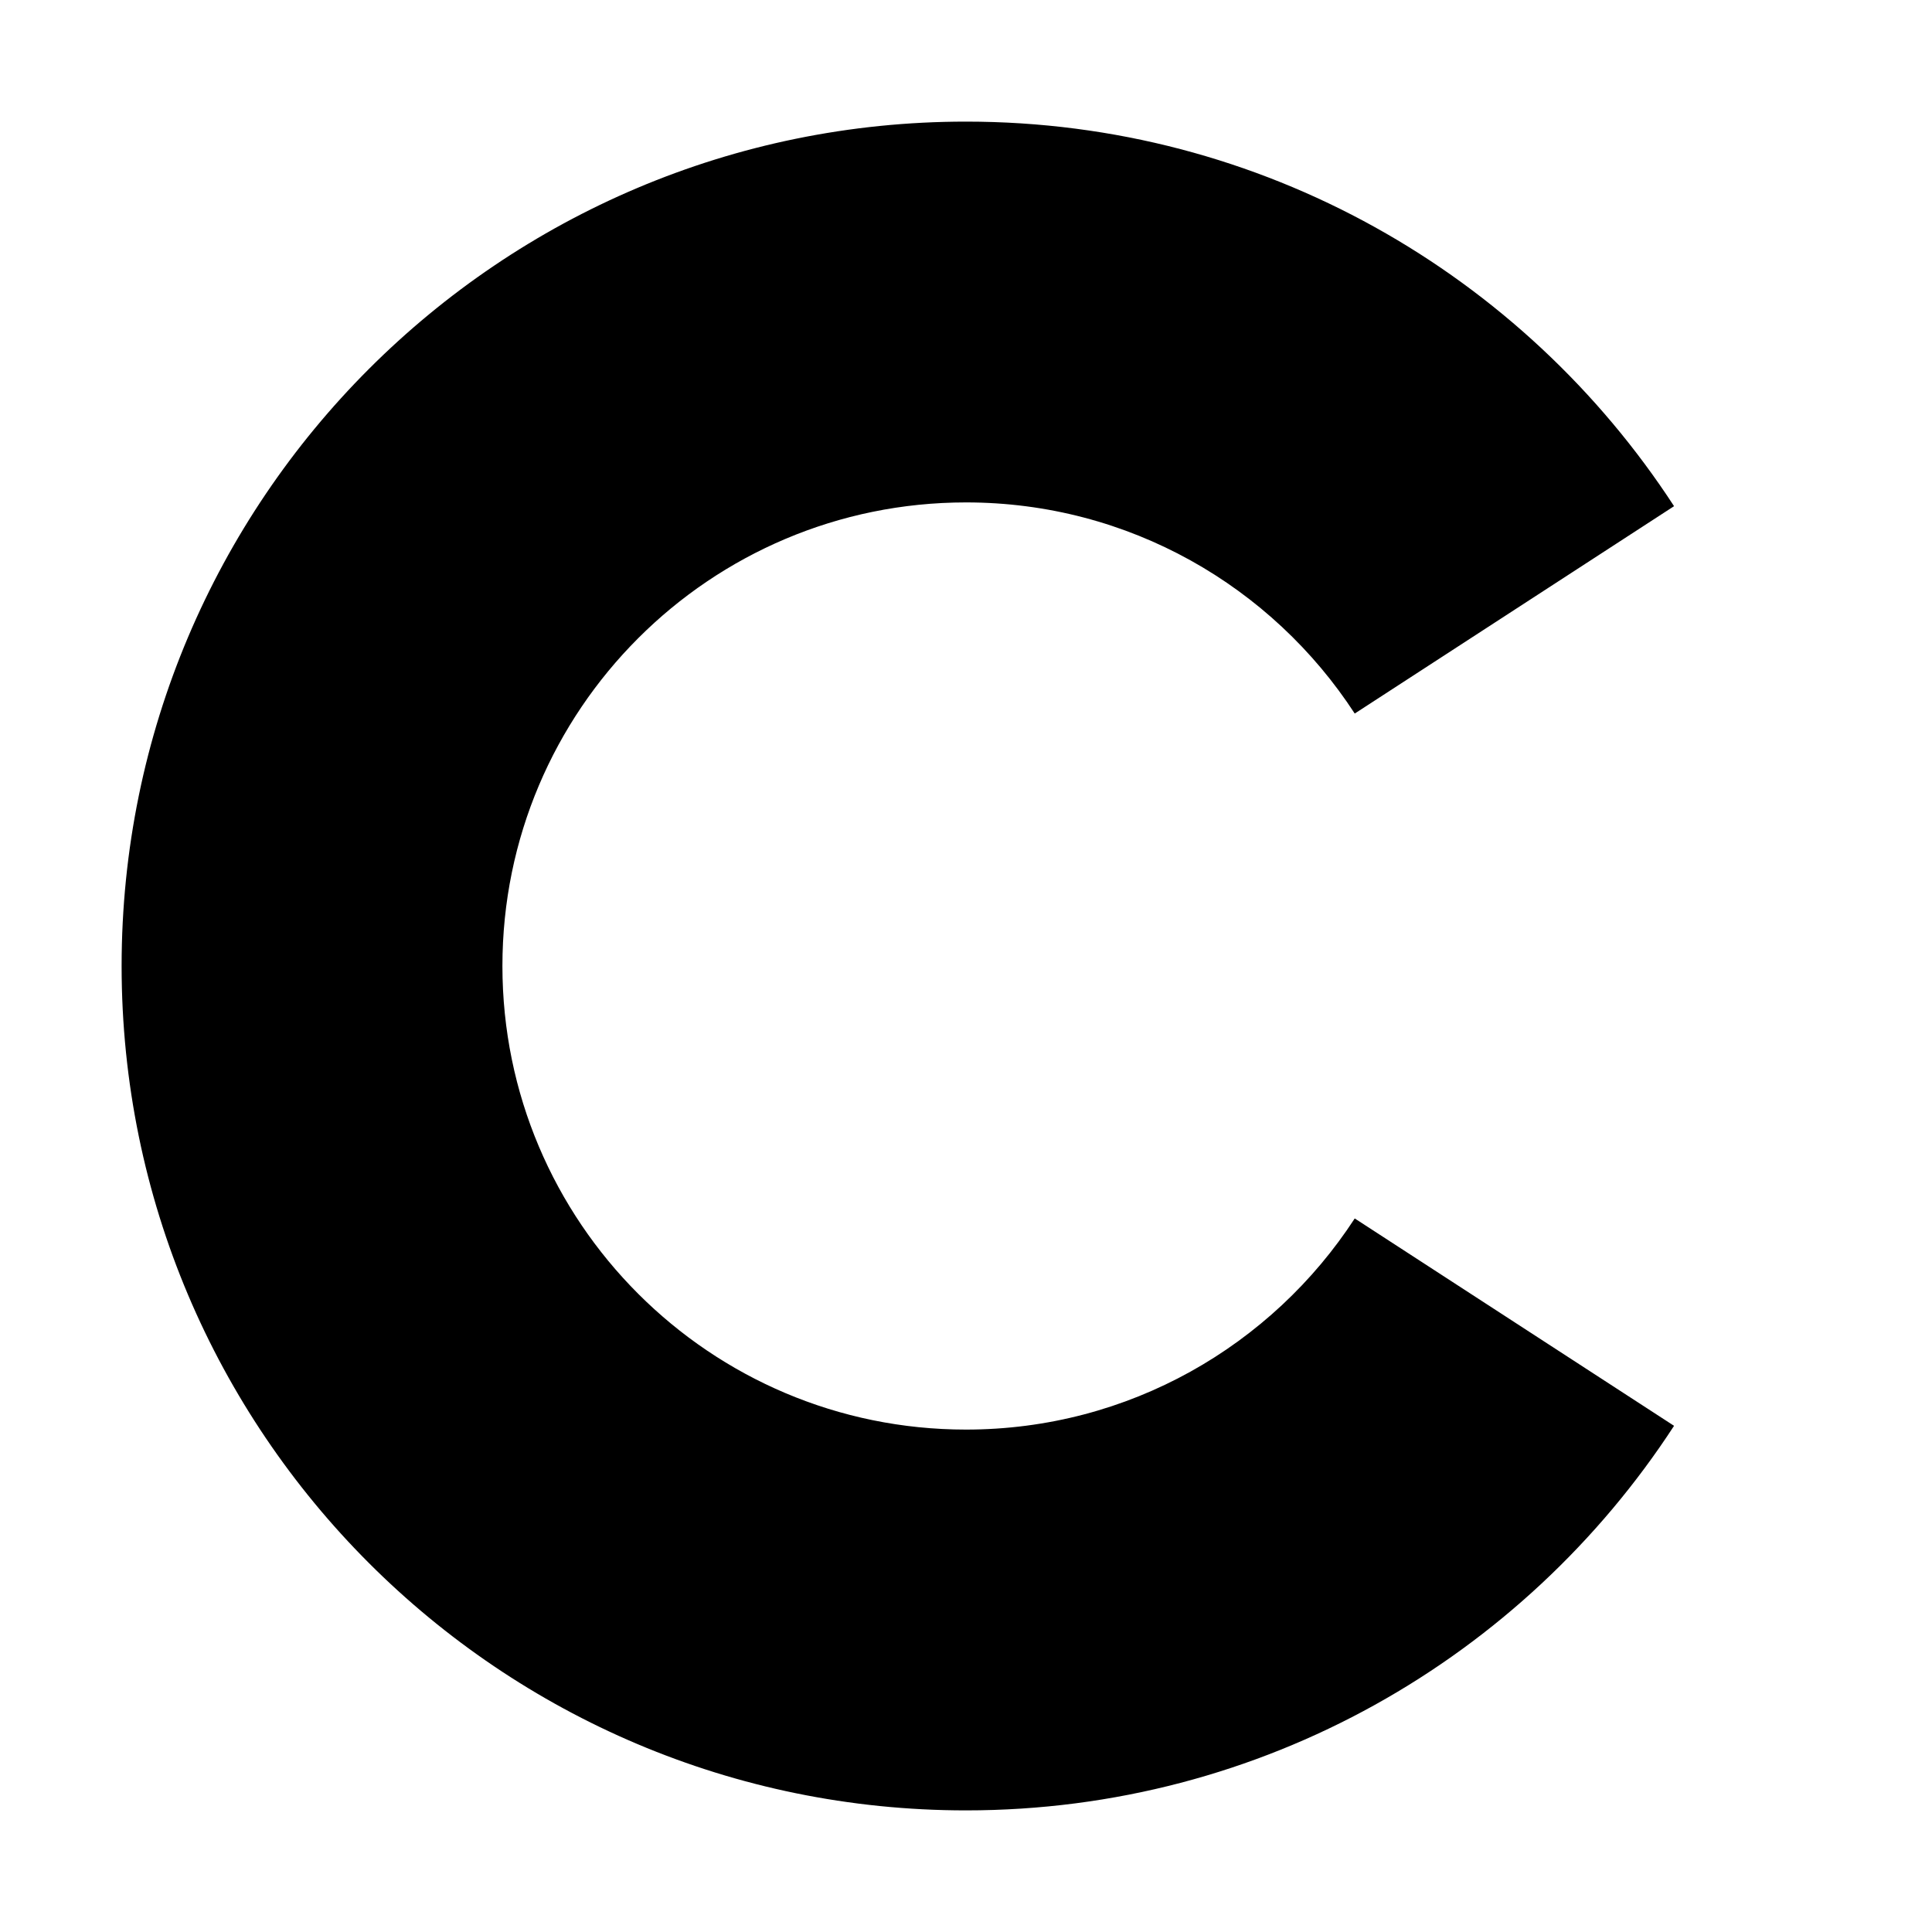 <?xml version="1.0" encoding="utf-8"?>
<!DOCTYPE svg PUBLIC "-//W3C//DTD SVG 1.1//EN" "http://www.w3.org/Graphics/SVG/1.1/DTD/svg11.dtd">
<svg version="1.1" id="Layer_1_copy_2" xmlns="http://www.w3.org/2000/svg" xmlns:xlink="http://www.w3.org/1999/xlink" x="0px"
	 y="0px" width="2048px" height="2048px" viewBox="0 0 2048 2048" enable-background="new 0 0 2048 2048" xml:space="preserve">
<path d="M1436.078,1291.606c-87.657,134.685-239.403,223.812-412.076,223.812c-271.401,0-491.419-220.019-491.419-491.425
	c0-271.395,220.019-491.413,491.419-491.413c172.672,0,324.418,89.128,412.076,223.813l338.496-219.823
	c-159.643-245.306-436.067-407.654-750.572-407.654c-494.339,0-895.083,400.744-895.083,895.077
	c0,494.346,400.743,895.089,895.083,895.089c314.504,0,590.929-162.337,750.572-407.653l-38.416-24.948L1436.078,1291.606z"/>
</svg>
